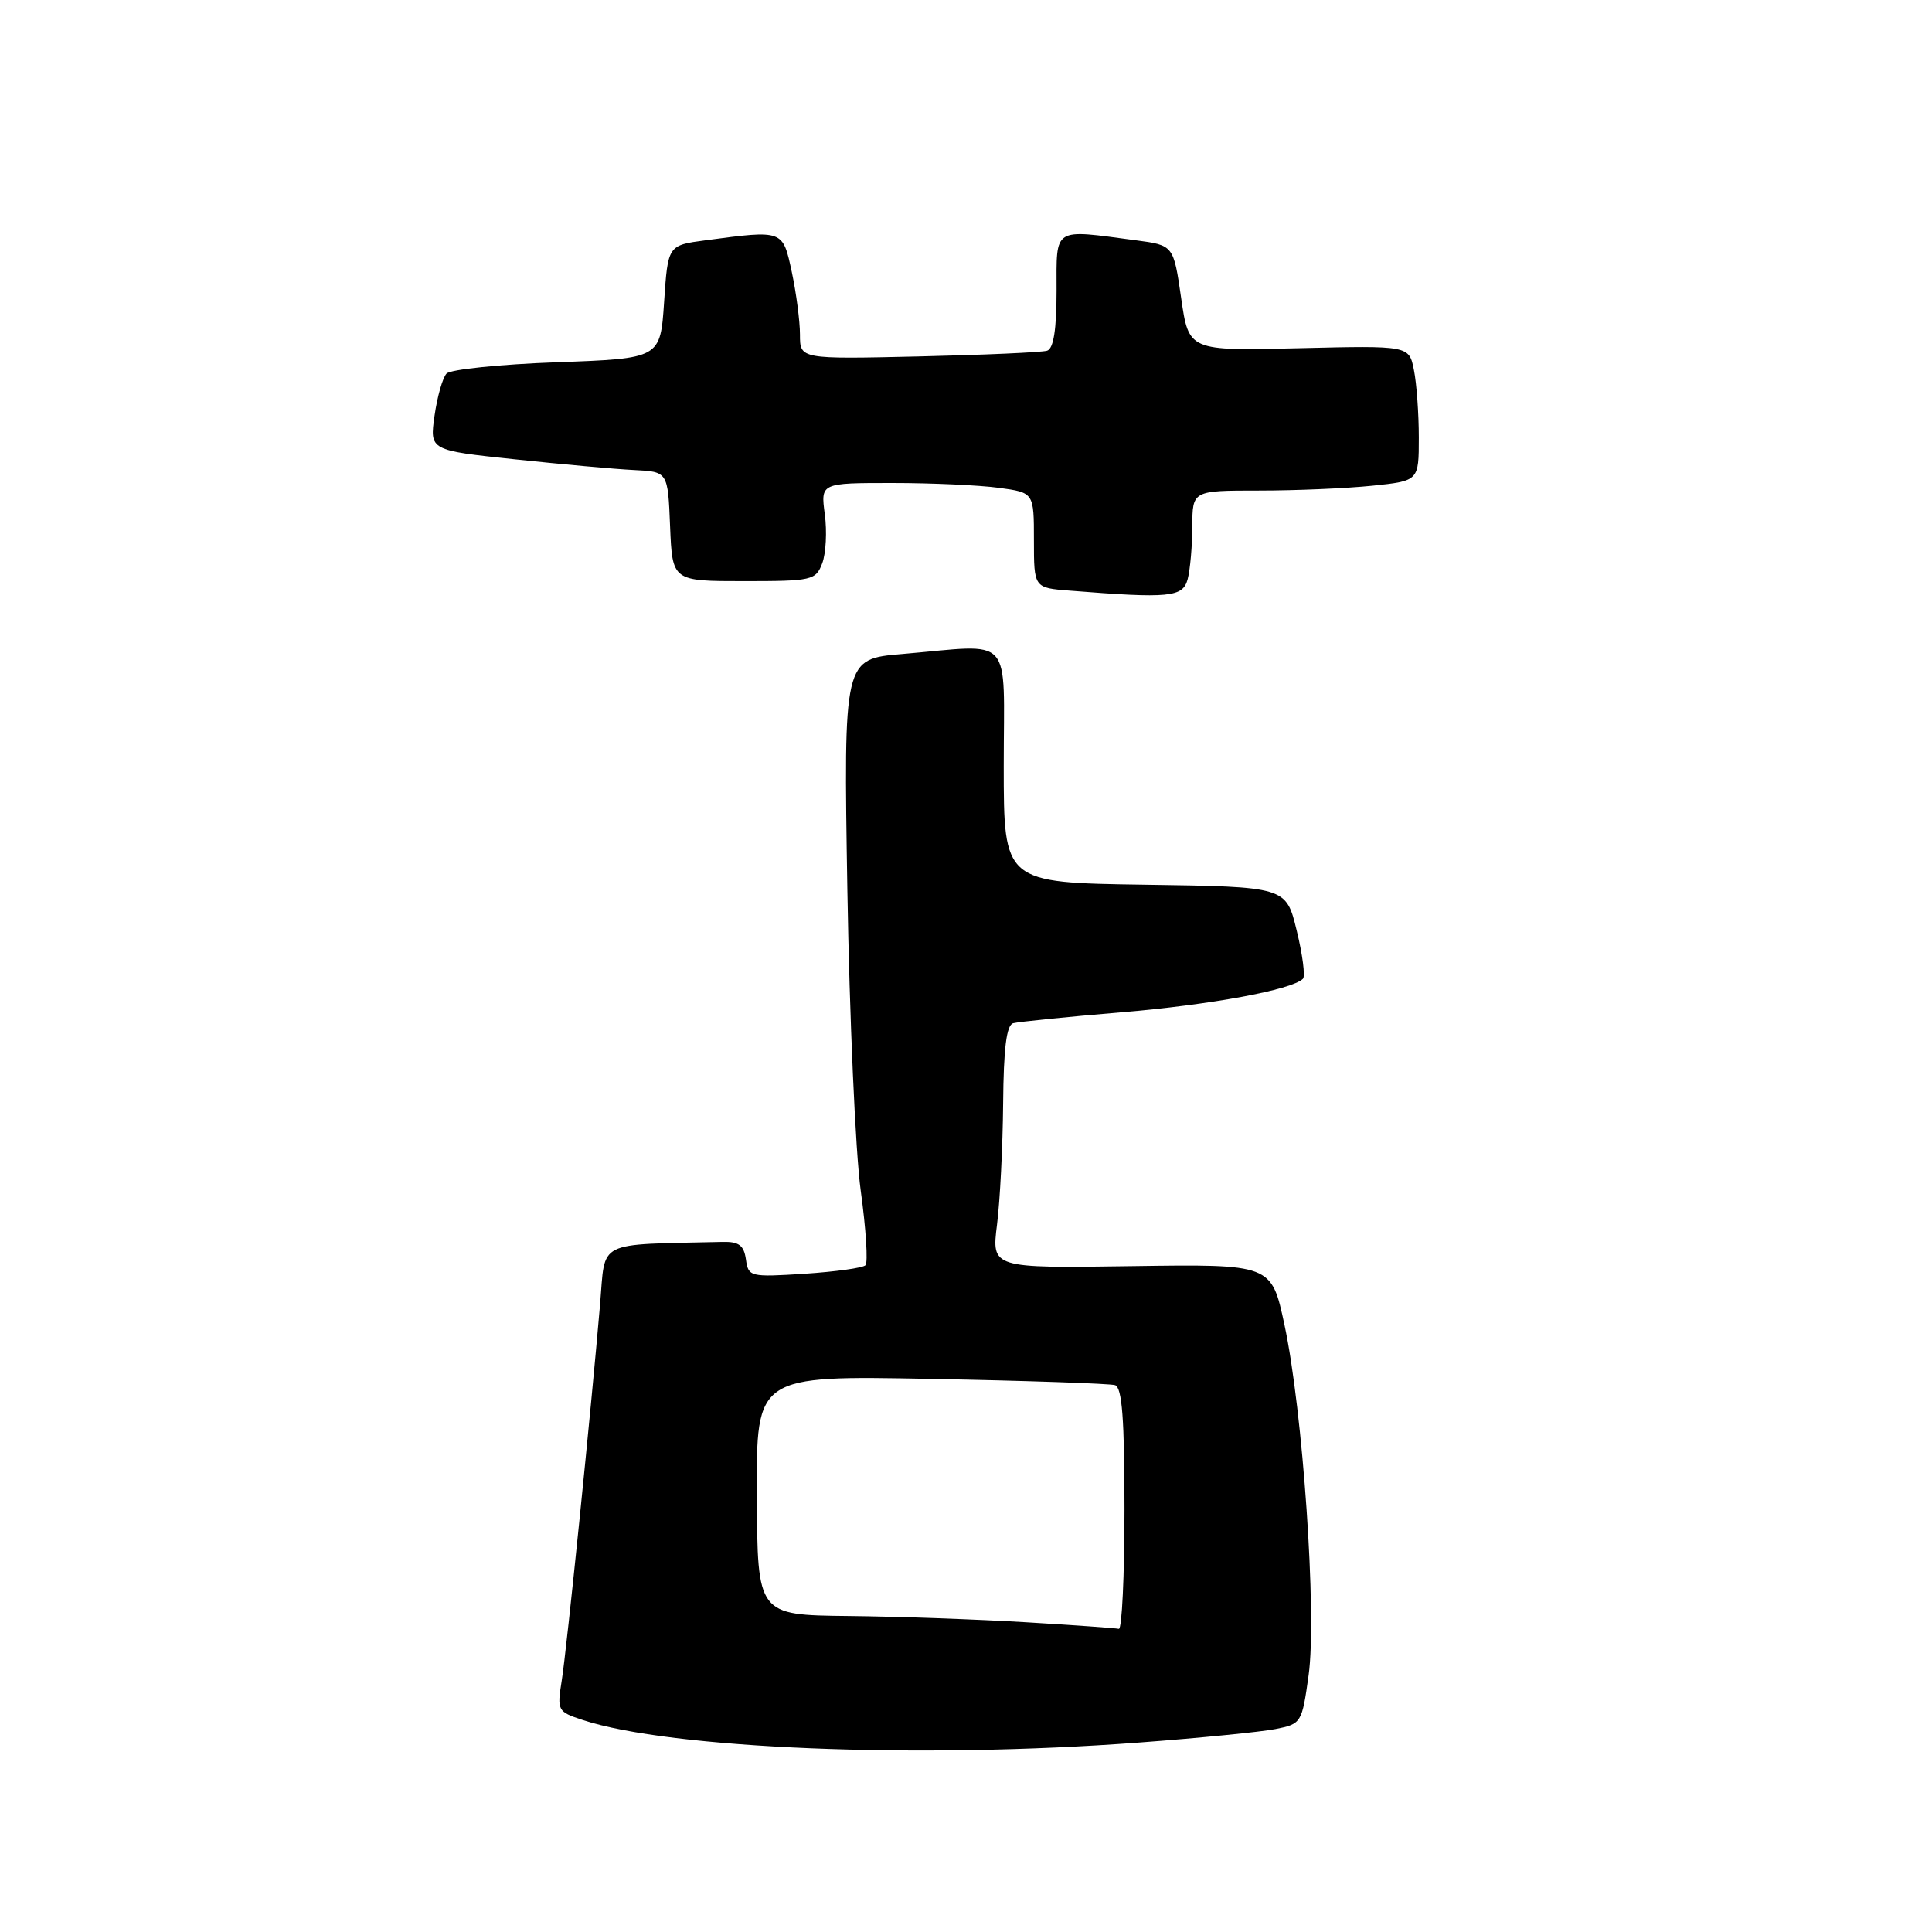 <?xml version="1.0" encoding="UTF-8" standalone="no"?>
<!DOCTYPE svg PUBLIC "-//W3C//DTD SVG 1.1//EN" "http://www.w3.org/Graphics/SVG/1.1/DTD/svg11.dtd" >
<svg xmlns="http://www.w3.org/2000/svg" xmlns:xlink="http://www.w3.org/1999/xlink" version="1.1" viewBox="0 0 256 256">
 <g >
 <path fill="currentColor"
d=" M 150.85 230.90 C 158.91 230.30 167.07 229.49 169.00 229.11 C 172.44 228.43 172.52 228.30 173.40 221.96 C 174.51 213.99 172.64 186.91 170.19 175.50 C 168.47 167.50 168.47 167.50 149.93 167.77 C 131.39 168.04 131.39 168.04 132.11 162.27 C 132.51 159.10 132.87 151.87 132.92 146.22 C 132.98 138.91 133.36 135.83 134.25 135.58 C 134.94 135.39 141.35 134.74 148.50 134.14 C 160.40 133.15 171.17 131.16 172.65 129.69 C 172.97 129.36 172.60 126.49 171.82 123.30 C 170.41 117.50 170.41 117.50 151.71 117.23 C 133.00 116.96 133.00 116.96 133.00 101.48 C 133.00 83.75 134.50 85.39 119.54 86.66 C 111.78 87.31 111.78 87.31 112.28 117.91 C 112.56 134.73 113.35 152.66 114.05 157.76 C 114.75 162.85 115.03 167.30 114.68 167.65 C 114.33 168.01 110.69 168.51 106.60 168.78 C 99.38 169.24 99.16 169.18 98.84 166.88 C 98.57 165.01 97.91 164.51 95.75 164.56 C 78.82 164.95 80.24 164.23 79.52 172.75 C 78.33 186.75 75.10 218.54 74.43 222.70 C 73.80 226.65 73.88 226.81 77.19 227.90 C 88.82 231.74 121.79 233.08 150.85 230.90 Z  M 157.37 76.75 C 157.70 75.51 157.98 72.36 157.99 69.75 C 158.00 65.00 158.00 65.00 166.85 65.00 C 171.72 65.00 178.47 64.71 181.85 64.36 C 188.00 63.72 188.00 63.72 188.00 57.98 C 188.00 54.83 187.71 50.80 187.35 49.02 C 186.71 45.79 186.71 45.79 172.12 46.14 C 157.52 46.50 157.52 46.50 156.51 39.50 C 155.50 32.50 155.50 32.50 150.50 31.84 C 139.41 30.37 140.00 29.99 140.00 38.53 C 140.00 43.67 139.60 46.19 138.75 46.47 C 138.06 46.69 130.41 47.03 121.75 47.23 C 106.00 47.59 106.00 47.59 106.00 44.34 C 106.00 42.56 105.51 38.83 104.92 36.05 C 103.71 30.43 103.82 30.47 93.50 31.84 C 88.50 32.50 88.50 32.50 88.00 40.00 C 87.50 47.50 87.50 47.50 73.80 48.00 C 66.26 48.27 59.68 48.95 59.17 49.50 C 58.65 50.05 57.94 52.56 57.58 55.08 C 56.93 59.67 56.93 59.67 68.21 60.86 C 74.42 61.52 81.53 62.16 84.00 62.28 C 88.50 62.50 88.50 62.50 88.79 69.75 C 89.09 77.00 89.09 77.00 98.57 77.00 C 107.61 77.00 108.09 76.89 108.95 74.64 C 109.44 73.34 109.60 70.41 109.29 68.14 C 108.74 64.00 108.74 64.00 118.23 64.00 C 123.45 64.00 129.81 64.29 132.36 64.64 C 137.00 65.27 137.00 65.27 137.00 71.58 C 137.00 77.89 137.00 77.89 141.75 78.26 C 154.97 79.31 156.73 79.14 157.37 76.75 Z  M 136.00 214.96 C 129.68 214.58 119.07 214.20 112.43 214.13 C 100.36 214.00 100.36 214.00 100.29 198.14 C 100.21 182.27 100.21 182.27 123.36 182.71 C 136.09 182.95 147.06 183.33 147.75 183.54 C 148.68 183.84 149.00 188.02 149.00 199.97 C 149.00 208.79 148.66 215.92 148.25 215.83 C 147.84 215.73 142.32 215.34 136.00 214.96 Z "/>
</g>
</svg>
